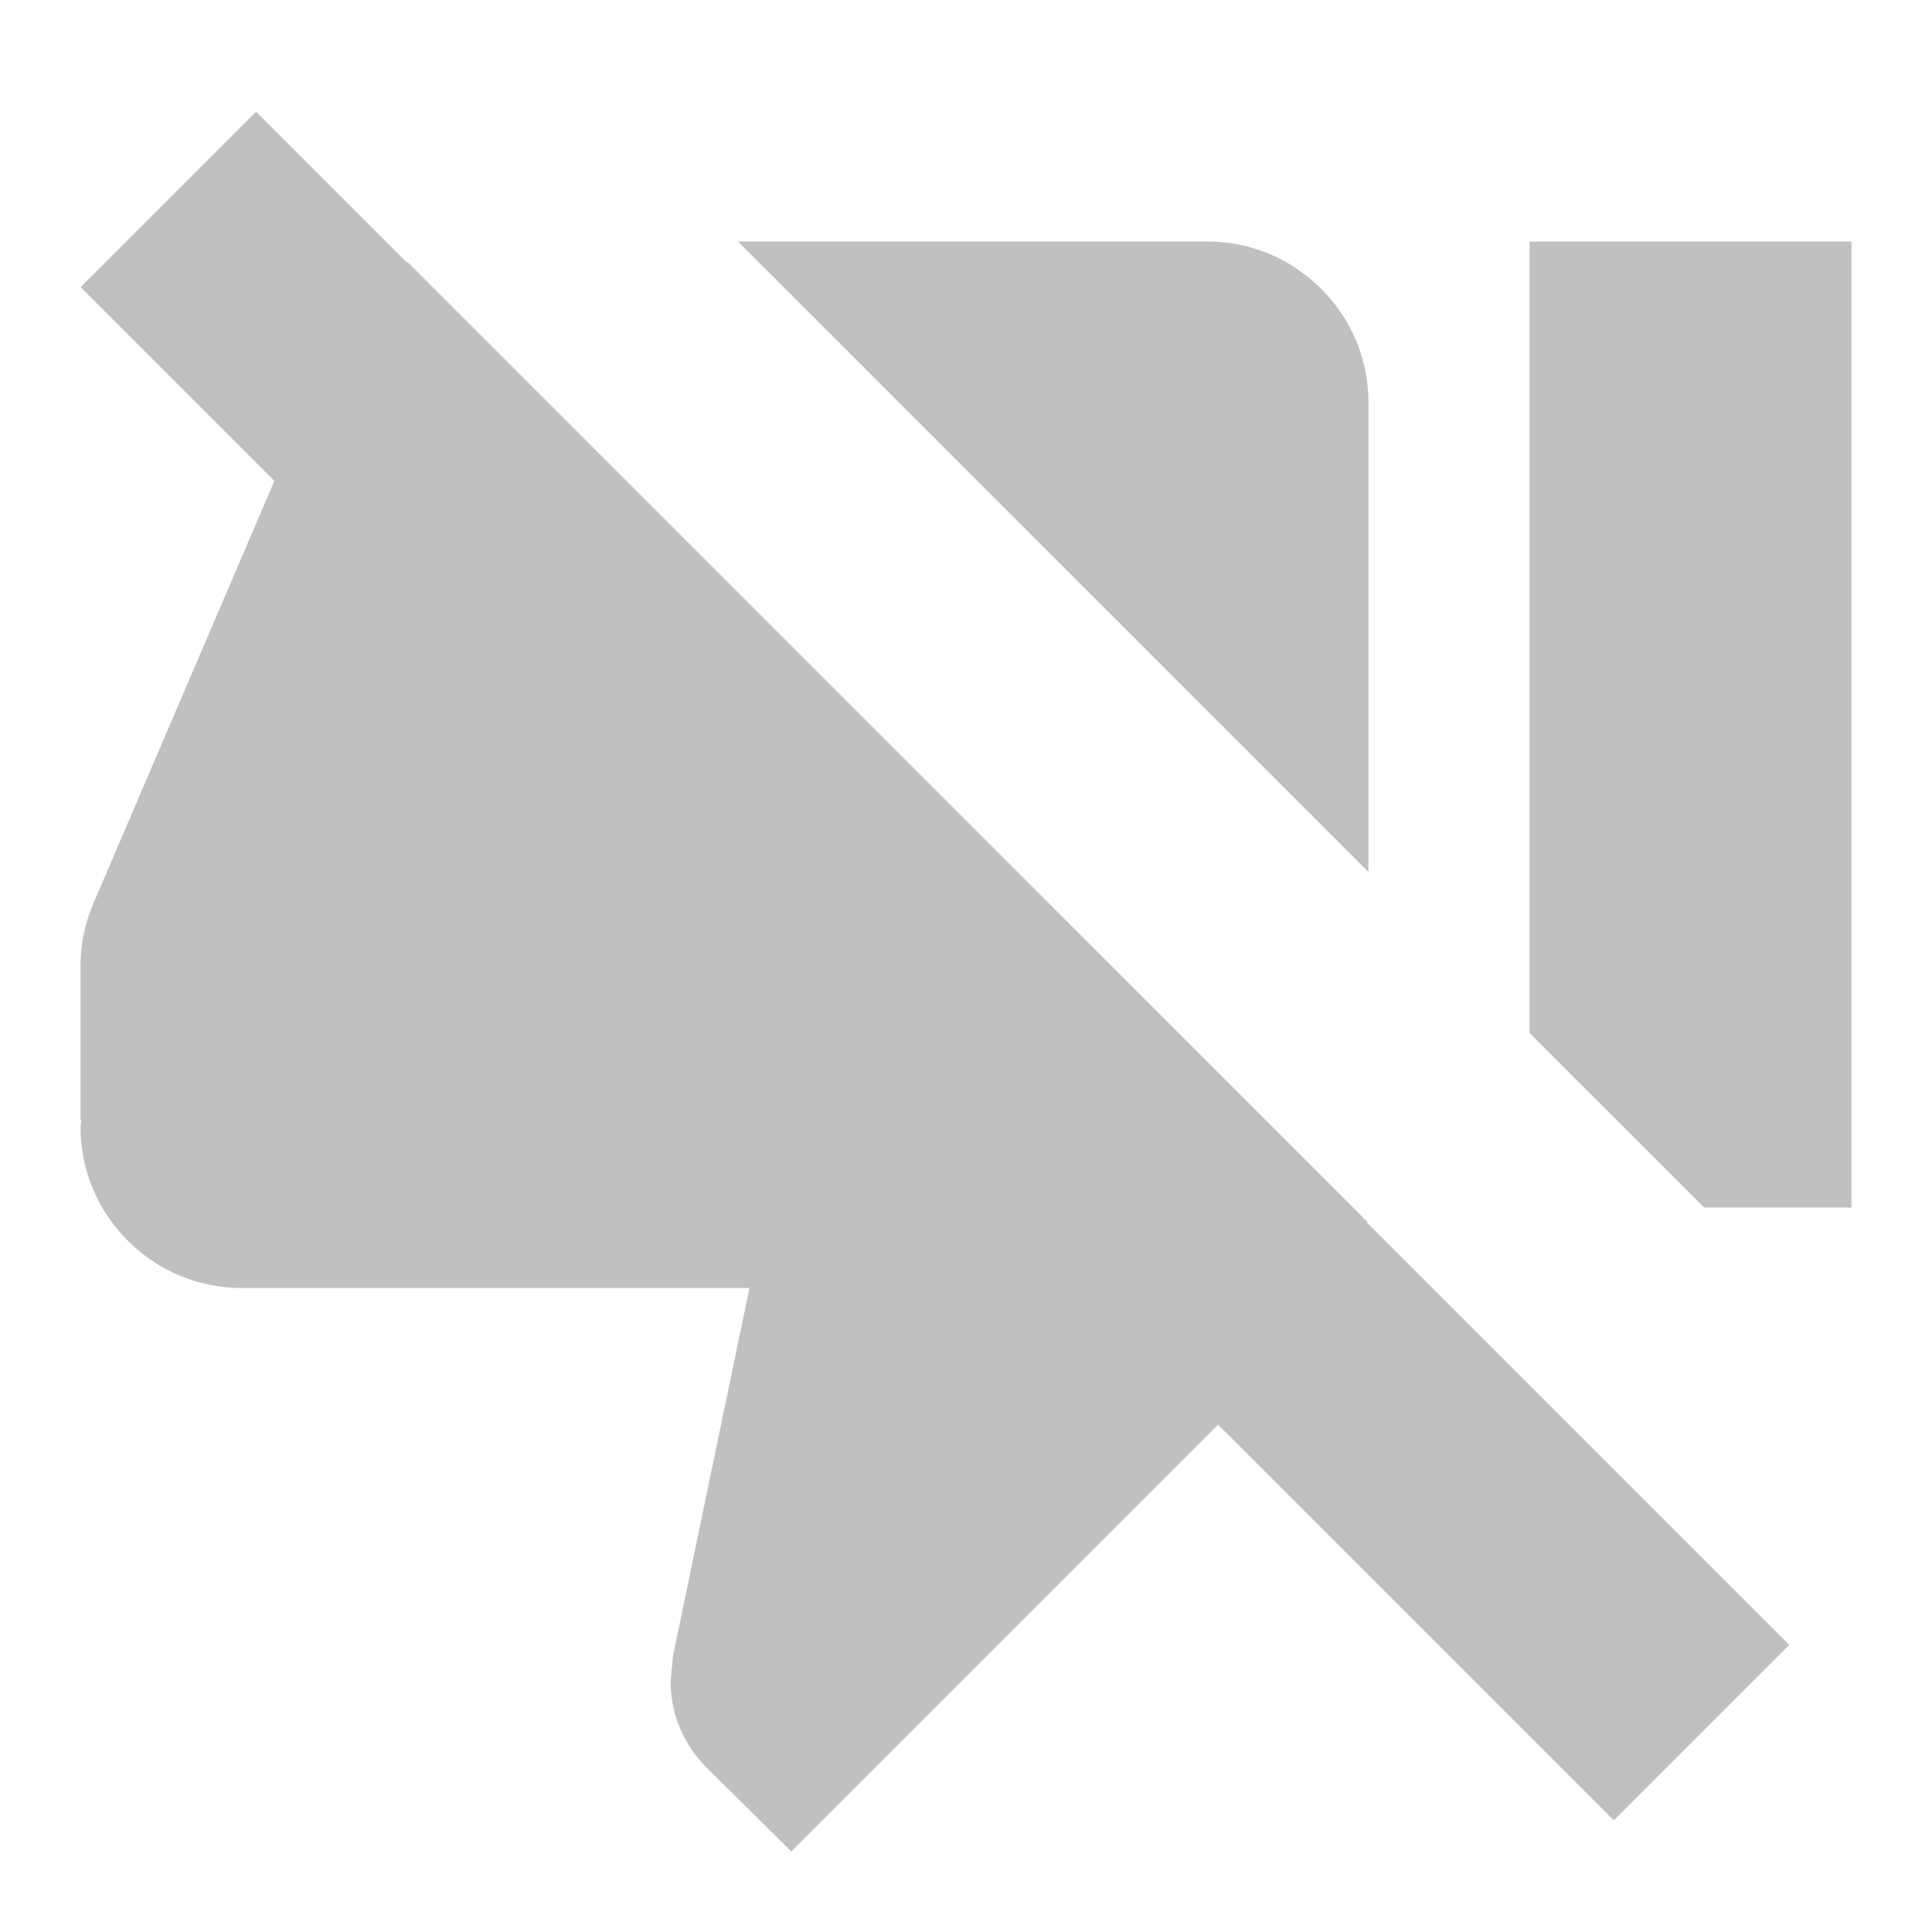 <?xml version="1.0" encoding="UTF-8" standalone="no"?>
<!-- Generator: Adobe Illustrator 15.0.0, SVG Export Plug-In . SVG Version: 6.00 Build 0)  -->

<svg
   xmlns:dc="http://purl.org/dc/elements/1.1/"
   xmlns:cc="http://creativecommons.org/ns#"
   xmlns:rdf="http://www.w3.org/1999/02/22-rdf-syntax-ns#"
   xmlns:svg="http://www.w3.org/2000/svg"
   xmlns="http://www.w3.org/2000/svg"
   xmlns:sodipodi="http://sodipodi.sourceforge.net/DTD/sodipodi-0.dtd"
   xmlns:inkscape="http://www.inkscape.org/namespaces/inkscape"
   version="1.1"
   id="Layer_1"
   x="0px"
   y="0px"
   width="24px"
   height="24px"
   viewBox="0 0 24 24"
   enable-background="new 0 0 24 24"
   xml:space="preserve"
   inkscape:version="0.91 r"
   sodipodi:docname="dislike.svg"><defs
     id="defs4414" /><sodipodi:namedview
     pagecolor="#ffffff"
     bordercolor="#666666"
     borderopacity="1"
     objecttolerance="10"
     gridtolerance="10"
     guidetolerance="10"
     inkscape:pageopacity="0"
     inkscape:pageshadow="2"
     inkscape:window-width="1920"
     inkscape:window-height="1021"
     id="namedview4412"
     showgrid="false"
     inkscape:zoom="9.8333333"
     inkscape:cx="-3.1525424"
     inkscape:cy="12"
     inkscape:window-x="-6"
     inkscape:window-y="31"
     inkscape:window-maximized="1"
     inkscape:current-layer="Layer_1" /><path
     fill="none"
     d="M0,0h24v24H0V0z"
     id="path4398" /><rect
     x="-1.855"
     y="10.461"
     transform="matrix(0.707 0.707 -0.707 0.707 11.888 -4.697)"
     width="26.939"
     height="3.083"
     id="rect4400"
     style="fill:#c0c0c0;fill-opacity:1" /><g
     id="g4402"
     style="fill:#c0c0c0;fill-opacity:1"><path
       d="M17,5c0-1.1-0.9-2-2-2H9.167L17,10.833V5z"
       id="path4404"
       style="fill:#c0c0c0;fill-opacity:1" /><polygon
       points="23,15 23,3 19,3 19,12.833 21.168,15  "
       id="polygon4406"
       style="fill:#c0c0c0;fill-opacity:1" /><path
       d="M4.16,4.22l-3.02,7.05C1.05,11.5,1,11.74,1,12v1.91l0.01,0.01L1,14c0,1.1,0.9,2,2,2h6.31l-0.95,4.57l-0.03,0.32   c0,0.409,0.17,0.789,0.44,1.06L9.83,23l6.59-6.59c0.32-0.321,0.521-0.755,0.563-1.234L5.06,3.254   C4.662,3.469,4.336,3.798,4.16,4.22z"
       id="path4408"
       style="fill:#c0c0c0;fill-opacity:1" /><polygon
       display="none"
       points="24.396,18.229 21.168,15 19,12.833 17,10.833 9.167,3 5.346,-0.82 3.166,1.36 5.06,3.254    16.982,15.176 22.215,20.408  "
       id="polygon4410"
       style="fill:#c0c0c0;fill-opacity:1" /></g></svg>